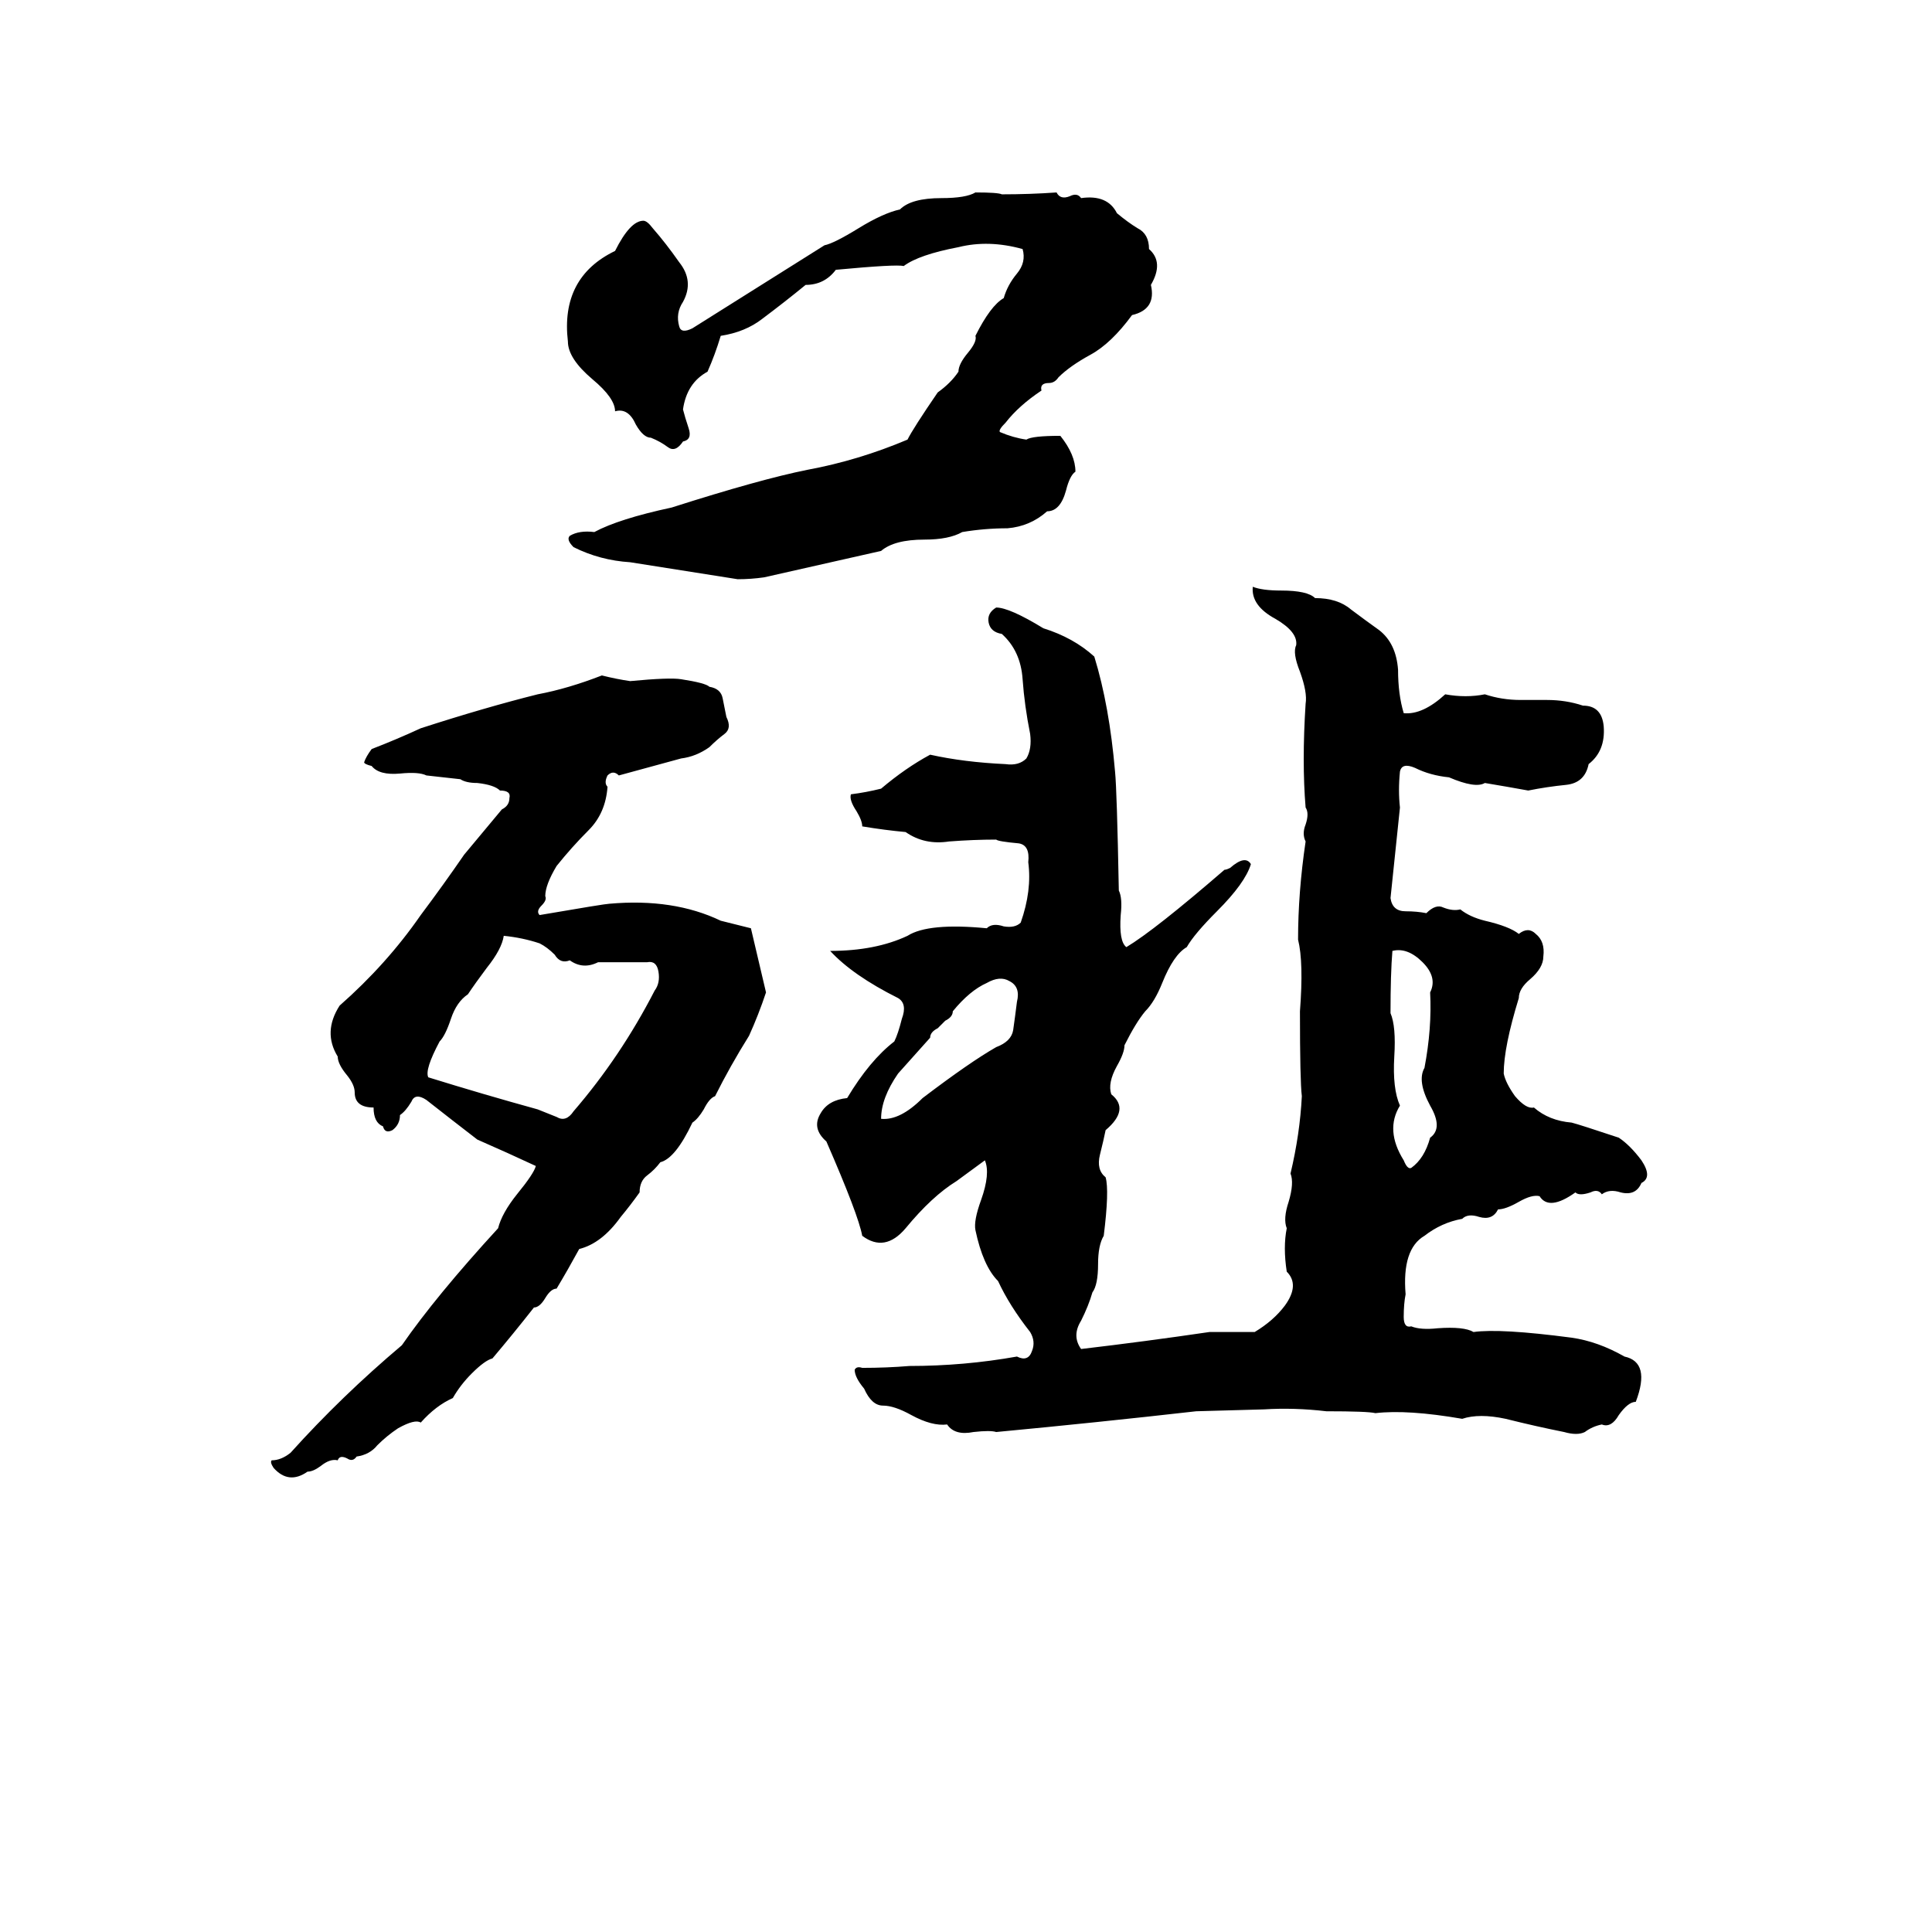 <svg xmlns="http://www.w3.org/2000/svg" viewBox="0 -800 1024 1024">
	<path fill="#000000" d="M517 -698Q529 -698 531 -697Q546 -697 560 -698Q562 -694 567 -696Q571 -698 573 -695Q587 -697 592 -687Q598 -682 603 -679Q609 -676 609 -668Q617 -661 610 -649Q613 -636 600 -633Q589 -618 578 -612Q567 -606 561 -600Q559 -597 556 -597Q551 -597 552 -593Q540 -585 533 -576Q529 -572 530 -571Q537 -568 544 -567Q547 -569 562 -569Q570 -559 570 -550Q567 -548 565 -540Q562 -529 555 -529Q546 -521 534 -520Q522 -520 510 -518Q503 -514 490 -514Q474 -514 467 -508Q436 -501 405 -494Q398 -493 391 -493L334 -502Q318 -503 304 -510Q300 -514 302 -516Q307 -519 315 -518Q328 -525 356 -531Q403 -546 428 -551Q455 -556 481 -567Q484 -573 497 -592Q504 -597 508 -603Q508 -607 513 -613Q518 -619 517 -622Q525 -638 532 -642Q534 -649 539 -655Q544 -661 542 -668Q524 -673 508 -669Q487 -665 479 -659Q475 -660 443 -657Q437 -649 427 -649Q416 -640 404 -631Q395 -624 382 -622Q379 -612 375 -603Q364 -597 362 -583Q363 -579 365 -573Q367 -567 362 -566Q358 -560 354 -563Q350 -566 345 -568Q341 -568 337 -575Q333 -584 326 -582Q326 -589 314 -599Q301 -610 301 -619Q297 -653 326 -667Q334 -683 341 -683Q343 -683 346 -679Q353 -671 360 -661Q368 -651 362 -640Q358 -634 360 -627Q361 -623 367 -626Q402 -648 437 -670Q442 -671 455 -679Q468 -687 477 -689Q483 -695 499 -695Q512 -695 517 -698ZM664 -489Q669 -487 679 -487Q693 -487 697 -483Q709 -483 716 -477Q724 -471 731 -466Q740 -459 741 -445Q741 -432 744 -422Q754 -421 766 -432Q777 -430 787 -432Q796 -429 806 -429H820Q830 -429 839 -426Q849 -426 850 -415Q851 -402 842 -395Q840 -385 830 -384Q820 -383 810 -381Q799 -383 787 -385Q782 -382 768 -388Q758 -389 750 -393Q743 -396 742 -391Q741 -381 742 -372L737 -324Q738 -317 745 -317Q751 -317 756 -316Q761 -321 765 -319Q770 -317 774 -318Q779 -314 787 -312Q800 -309 805 -305Q810 -309 814 -305Q819 -301 818 -293Q818 -287 811 -281Q805 -276 805 -271Q797 -245 797 -231Q798 -226 803 -219Q809 -212 813 -213Q821 -206 833 -205Q837 -204 858 -197Q864 -193 870 -185Q876 -176 870 -173Q867 -166 859 -168Q853 -170 849 -167Q847 -170 843 -168Q837 -166 835 -168Q821 -158 816 -166Q812 -167 805 -163Q798 -159 794 -159Q791 -153 784 -155Q778 -157 775 -154Q764 -152 755 -145Q743 -138 745 -114Q744 -109 744 -102Q744 -96 748 -97Q753 -95 762 -96Q776 -97 781 -94Q795 -96 833 -91Q847 -89 861 -81Q875 -78 867 -57Q863 -57 858 -50Q854 -43 849 -45Q844 -44 840 -41Q836 -39 829 -41Q814 -44 798 -48Q784 -51 775 -48Q746 -53 729 -51Q725 -52 703 -52Q686 -54 670 -53L634 -52Q581 -46 528 -41Q525 -42 516 -41Q506 -39 502 -45Q494 -44 483 -50Q474 -55 468 -55Q462 -55 458 -64Q453 -70 453 -74Q454 -76 457 -75Q470 -75 482 -76Q511 -76 539 -81Q545 -78 547 -84Q549 -89 546 -94Q535 -108 529 -121Q521 -129 517 -148Q516 -153 520 -164Q525 -178 522 -185L507 -174Q494 -166 480 -149Q469 -136 457 -145Q455 -156 438 -195Q430 -202 435 -210Q439 -217 449 -218Q461 -238 474 -248Q476 -252 478 -260Q481 -268 476 -271Q452 -283 440 -296Q464 -296 481 -304Q492 -311 523 -308Q526 -311 532 -309Q538 -308 541 -311Q547 -328 545 -343Q546 -352 540 -353Q529 -354 528 -355Q516 -355 503 -354Q490 -352 480 -359Q469 -360 457 -362Q457 -365 454 -370Q450 -376 451 -379Q459 -380 467 -382Q480 -393 493 -400Q511 -396 533 -395Q540 -394 544 -398Q547 -403 546 -411Q543 -426 542 -440Q541 -455 531 -464Q525 -465 524 -470Q523 -475 528 -478Q535 -478 553 -467Q569 -462 580 -452Q588 -426 591 -391Q592 -381 593 -328Q595 -324 594 -315Q593 -301 597 -298Q612 -307 649 -339Q650 -339 652 -340Q660 -347 663 -342Q660 -332 645 -317Q633 -305 629 -298Q622 -294 616 -279Q612 -269 607 -264Q602 -258 596 -246Q596 -242 592 -235Q587 -226 589 -220Q599 -212 586 -201Q585 -196 583 -188Q581 -180 586 -176Q588 -169 585 -145Q582 -140 582 -130Q582 -119 579 -115Q577 -108 573 -100Q568 -92 573 -85Q607 -89 641 -94Q653 -94 665 -94Q675 -100 681 -108Q689 -119 682 -126Q680 -139 682 -149Q680 -154 683 -163Q686 -173 684 -178Q689 -199 690 -219Q689 -227 689 -264Q691 -290 688 -302Q688 -327 692 -354Q690 -358 692 -363Q694 -369 692 -372Q690 -396 692 -427Q693 -433 689 -444Q685 -454 687 -458Q688 -465 676 -472Q663 -479 664 -489ZM319 -442Q327 -440 334 -439Q355 -441 361 -440Q374 -438 376 -436Q382 -435 383 -430Q384 -425 385 -420Q388 -414 384 -411Q380 -408 376 -404Q369 -399 361 -398L328 -389Q325 -392 322 -389Q320 -385 322 -383Q321 -369 312 -360Q303 -351 295 -341Q289 -331 289 -325Q290 -323 287 -320Q284 -317 286 -315Q321 -321 323 -321Q357 -324 382 -312Q390 -310 398 -308Q402 -291 406 -274Q402 -262 397 -251Q387 -235 379 -219Q376 -218 373 -212Q370 -207 367 -205Q358 -186 350 -184Q347 -180 343 -177Q339 -174 339 -168Q334 -161 329 -155Q319 -141 307 -138Q301 -127 295 -117Q292 -117 289 -112Q286 -107 283 -107Q272 -93 261 -80Q257 -79 250 -72Q244 -66 240 -59Q231 -55 223 -46Q220 -48 211 -43Q205 -39 200 -34Q196 -29 189 -28Q187 -25 184 -27Q180 -29 179 -26Q175 -27 170 -23Q166 -20 163 -20Q153 -13 145 -22Q143 -25 144 -26Q149 -26 154 -30Q181 -60 213 -87Q231 -113 264 -149Q266 -157 274 -167Q283 -178 284 -182Q269 -189 253 -196Q240 -206 226 -217Q220 -221 218 -216Q215 -211 212 -209Q212 -204 208 -201Q204 -199 203 -203Q198 -205 198 -213Q188 -213 188 -221Q188 -225 184 -230Q179 -236 179 -240Q171 -253 180 -267Q205 -289 223 -315Q235 -331 246 -347L266 -371Q270 -373 270 -377Q271 -381 265 -381Q262 -384 253 -385Q247 -385 244 -387Q235 -388 226 -389Q222 -391 212 -390Q201 -389 197 -394Q193 -395 193 -396Q194 -399 197 -403Q210 -408 223 -414Q257 -425 285 -432Q301 -435 319 -442ZM267 -304Q266 -297 258 -287Q252 -279 248 -273Q242 -269 239 -260Q236 -251 233 -248Q225 -233 227 -229Q256 -220 285 -212Q290 -210 295 -208Q300 -205 304 -211Q329 -240 347 -275Q350 -279 349 -285Q348 -291 343 -290Q330 -290 317 -290Q309 -286 302 -291Q297 -289 294 -294Q290 -298 286 -300Q277 -303 267 -304ZM738 -296Q737 -284 737 -263Q740 -256 739 -240Q738 -223 742 -214Q734 -201 744 -185Q746 -180 748 -181Q755 -186 758 -197Q765 -202 758 -214Q751 -227 755 -234Q759 -255 758 -274Q762 -282 754 -290Q746 -298 738 -296ZM523 -279Q514 -275 505 -264Q505 -261 501 -259L497 -255Q493 -253 493 -250L476 -231Q467 -218 467 -207Q477 -206 489 -218Q514 -237 528 -245Q536 -248 537 -254Q538 -261 539 -269Q541 -277 535 -280Q530 -283 523 -279Z"/>
</svg>